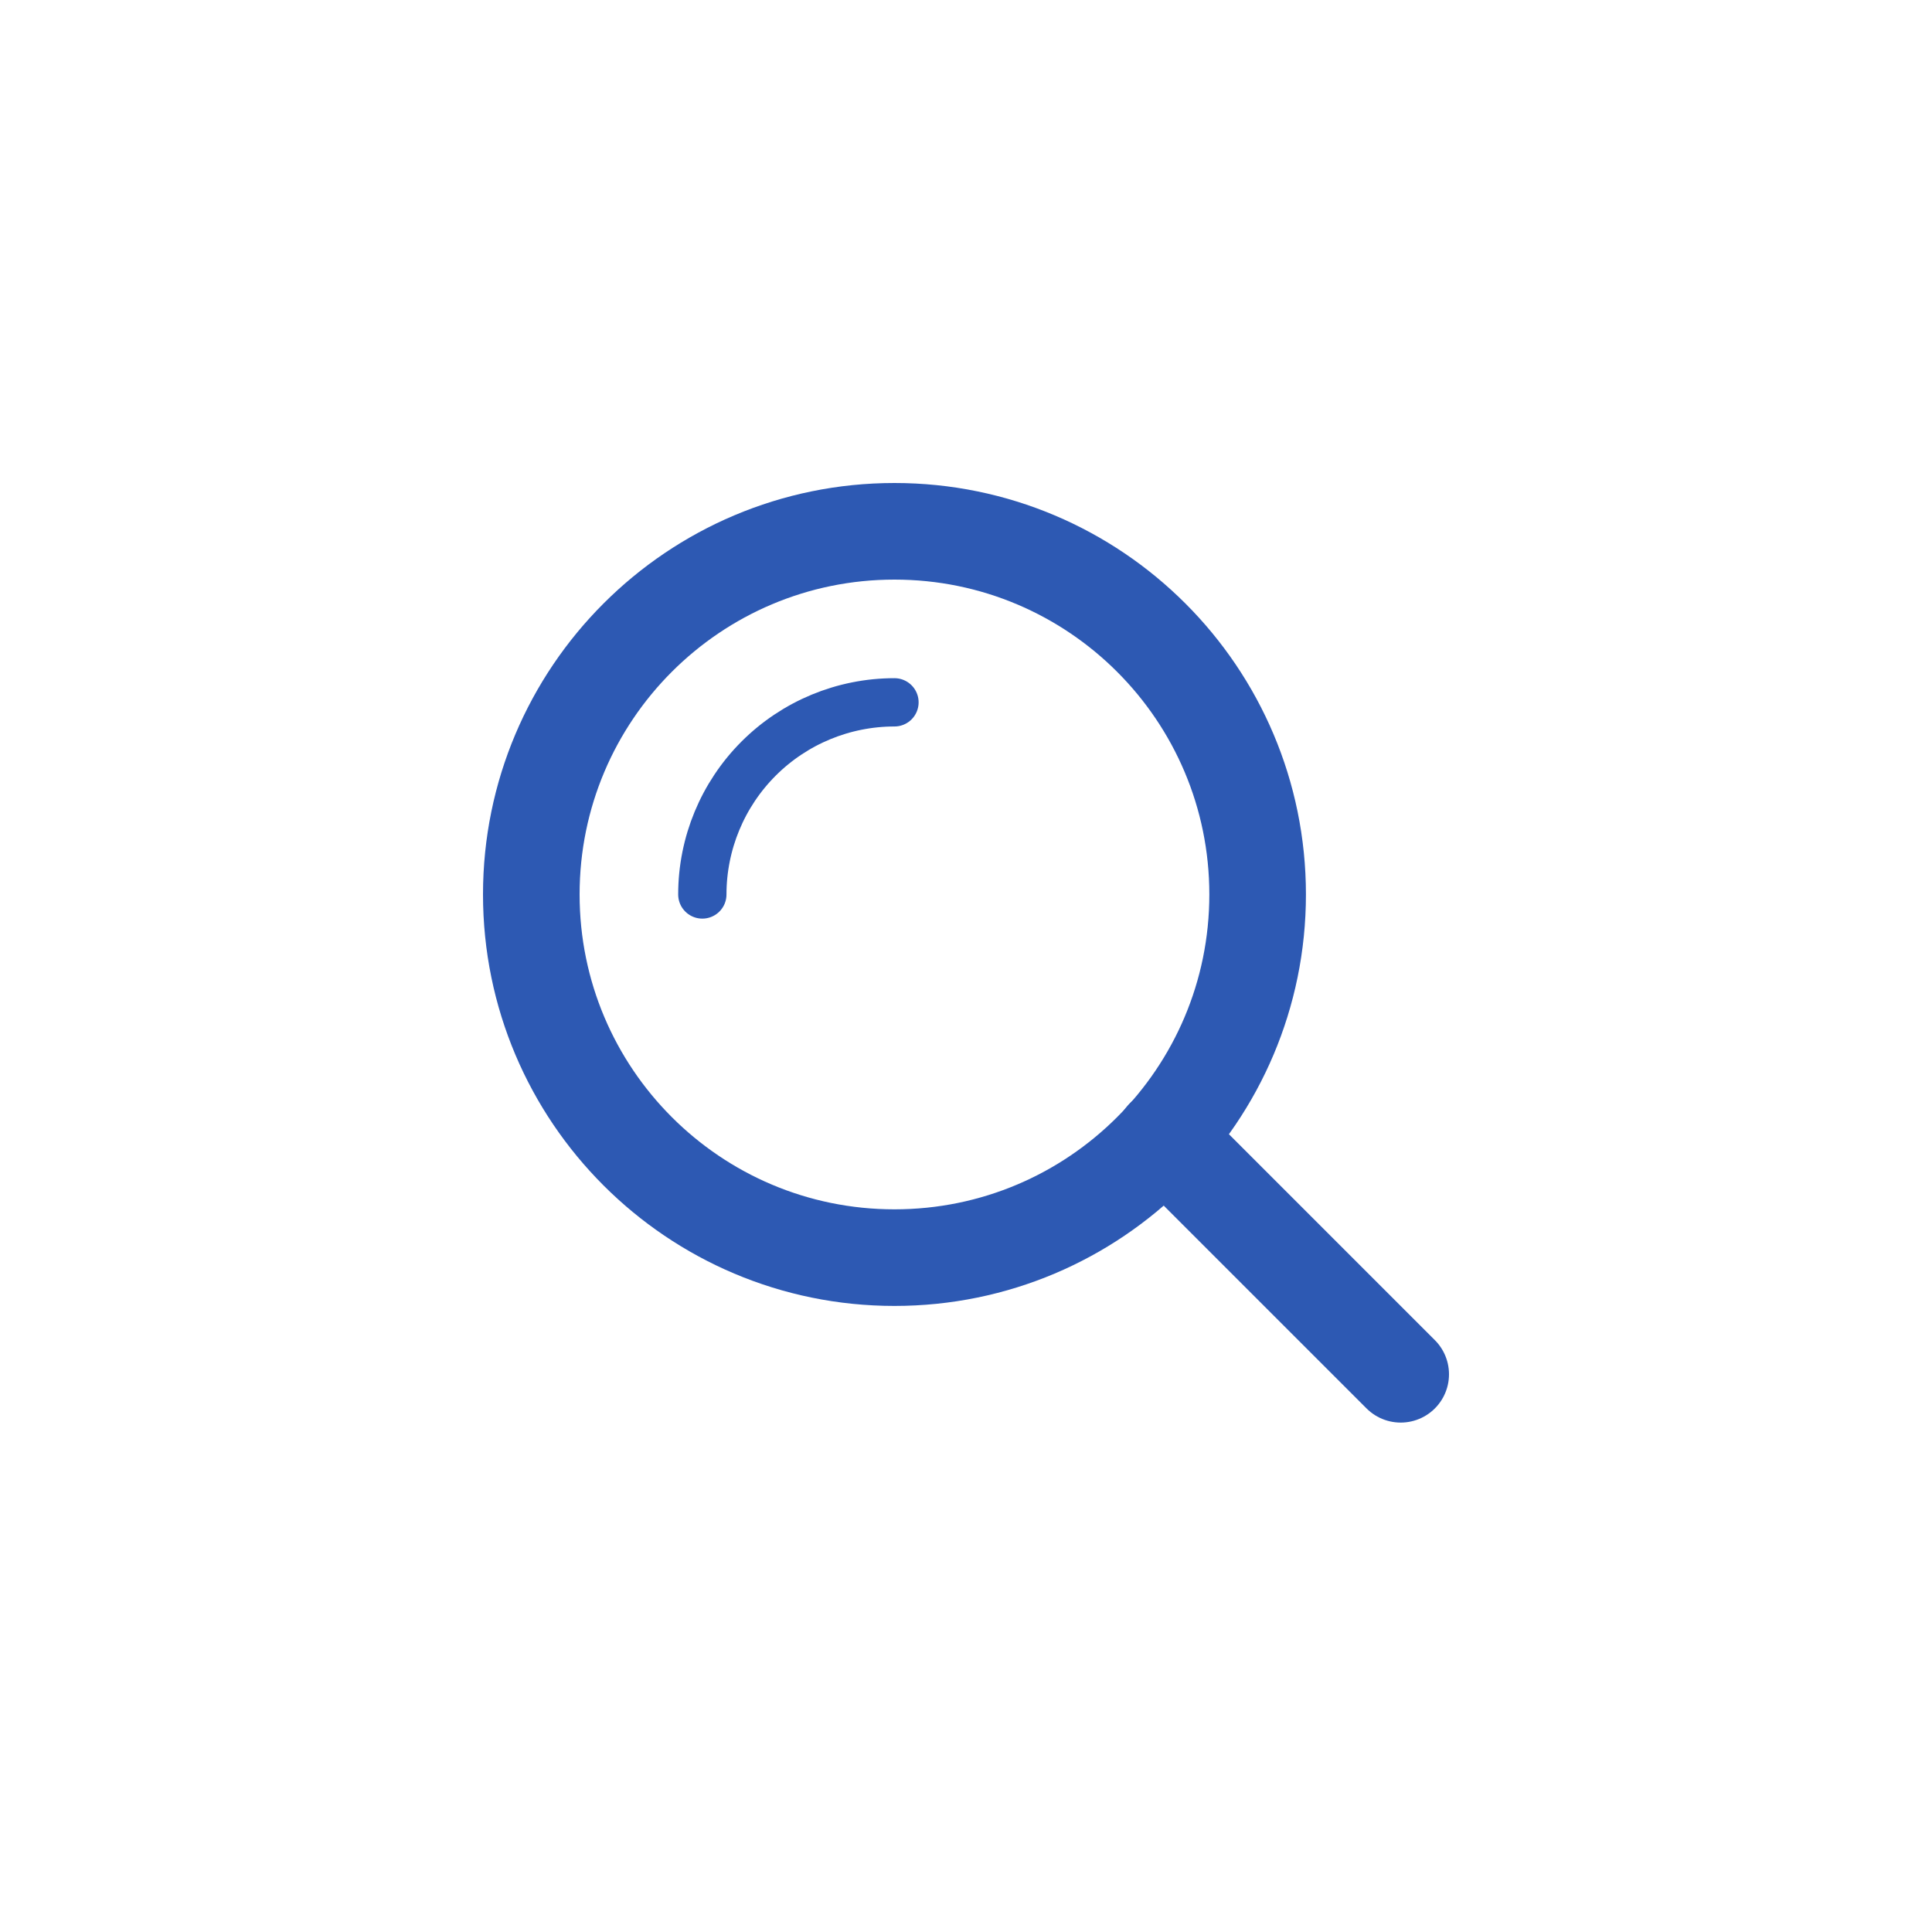 <svg width="40" height="40" viewBox="0 0 40 40" fill="none" xmlns="http://www.w3.org/2000/svg">
<path d="M18.519 26.038C22.672 26.038 26.038 22.672 26.038 18.519C26.038 14.366 22.672 11 18.519 11C14.366 11 11 14.366 11 18.519C11 22.672 14.366 26.038 18.519 26.038Z" stroke="#2D59B3" stroke-width="2" stroke-linecap="round" stroke-linejoin="round"/>
<path d="M14.541 18.519C14.541 17.464 14.96 16.452 15.706 15.706C16.452 14.96 17.464 14.541 18.519 14.541" stroke="#2D59B3" stroke-linecap="round" stroke-linejoin="round"/>
<path d="M24.098 23.551L29 28.453" stroke="#2D59B3" stroke-width="2" stroke-linecap="round" stroke-linejoin="round"/>
</svg>
